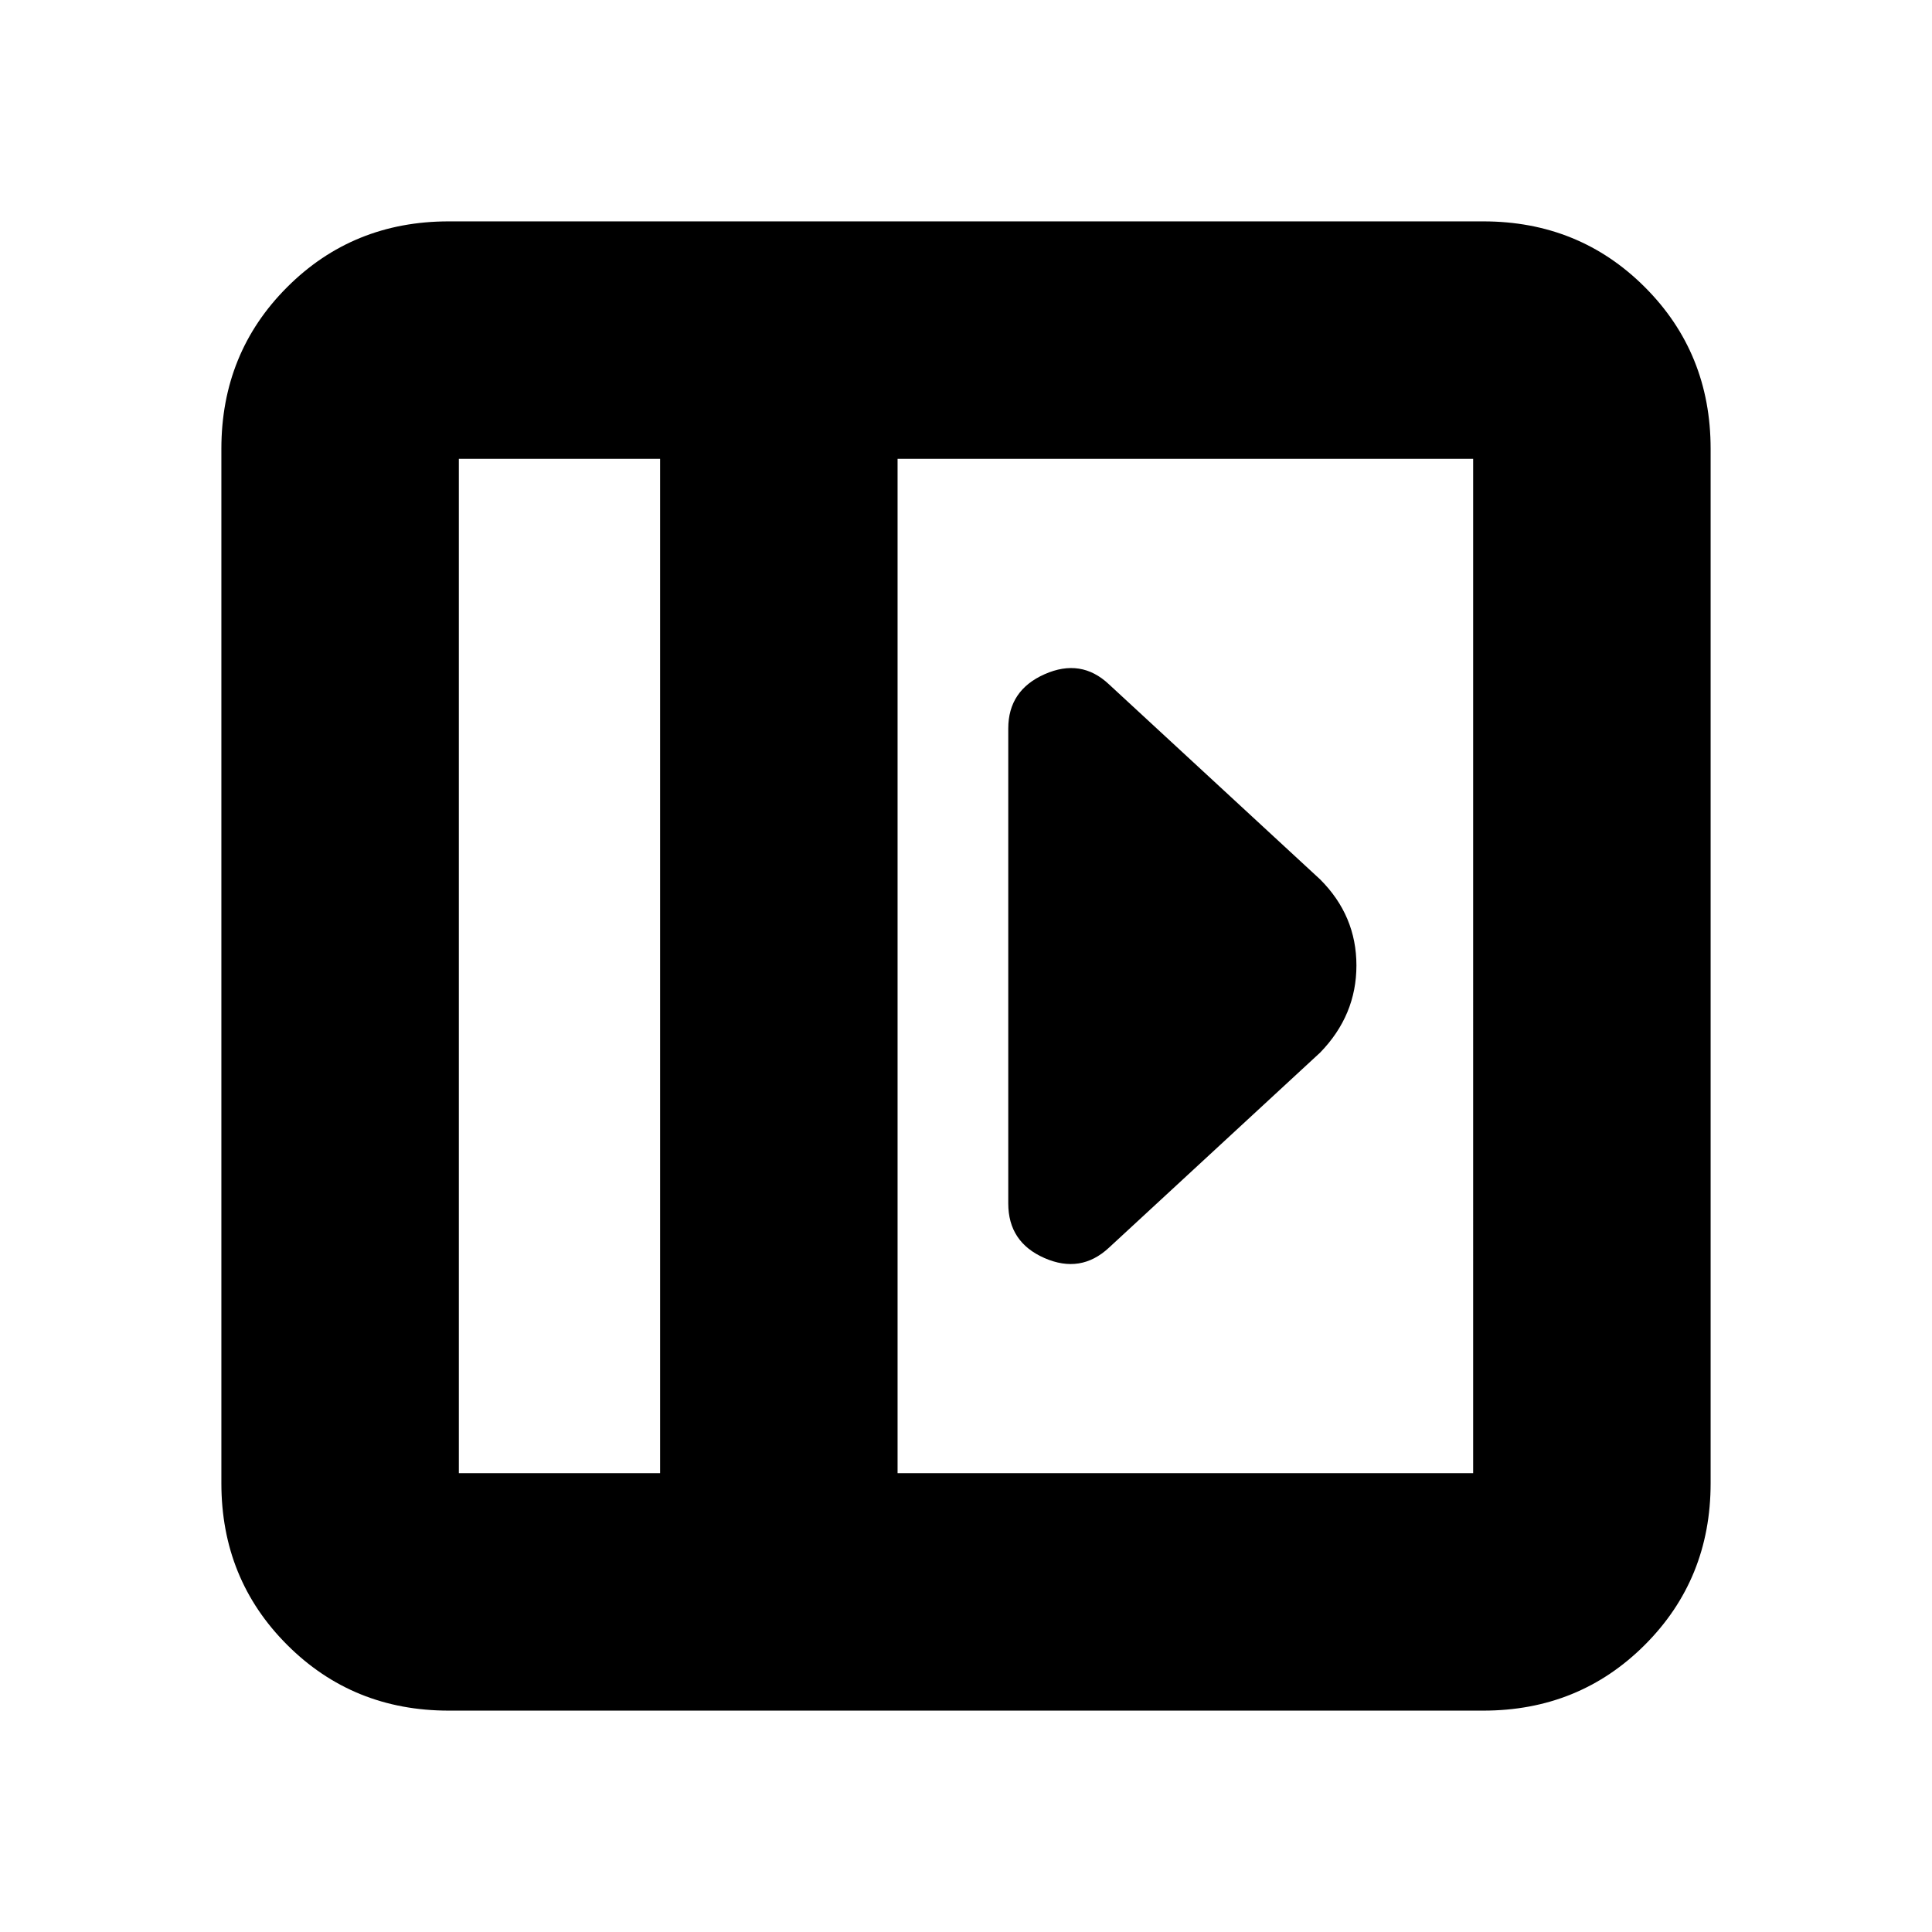 <svg xmlns="http://www.w3.org/2000/svg" height="20" viewBox="0 96 960 960" width="20"><path d="M501 458v236q0 19.25 18 27.125T551 716l105-97q18-18.545 18-43.273Q674 551 656 533l-105-97q-13.824-13-31.912-5T501 458ZM223 946q-47.637 0-80.319-32.681Q110 880.638 110 833V319q0-47.638 32.681-80.319Q175.363 206 223 206h514q47.638 0 80.319 32.681Q850 271.362 850 319v514q0 47.638-32.681 80.319Q784.638 946 737 946H223Zm105-118V324H228v504h100Zm118 0h286V324H446v504Zm-118 0H228h100Z"/></svg>